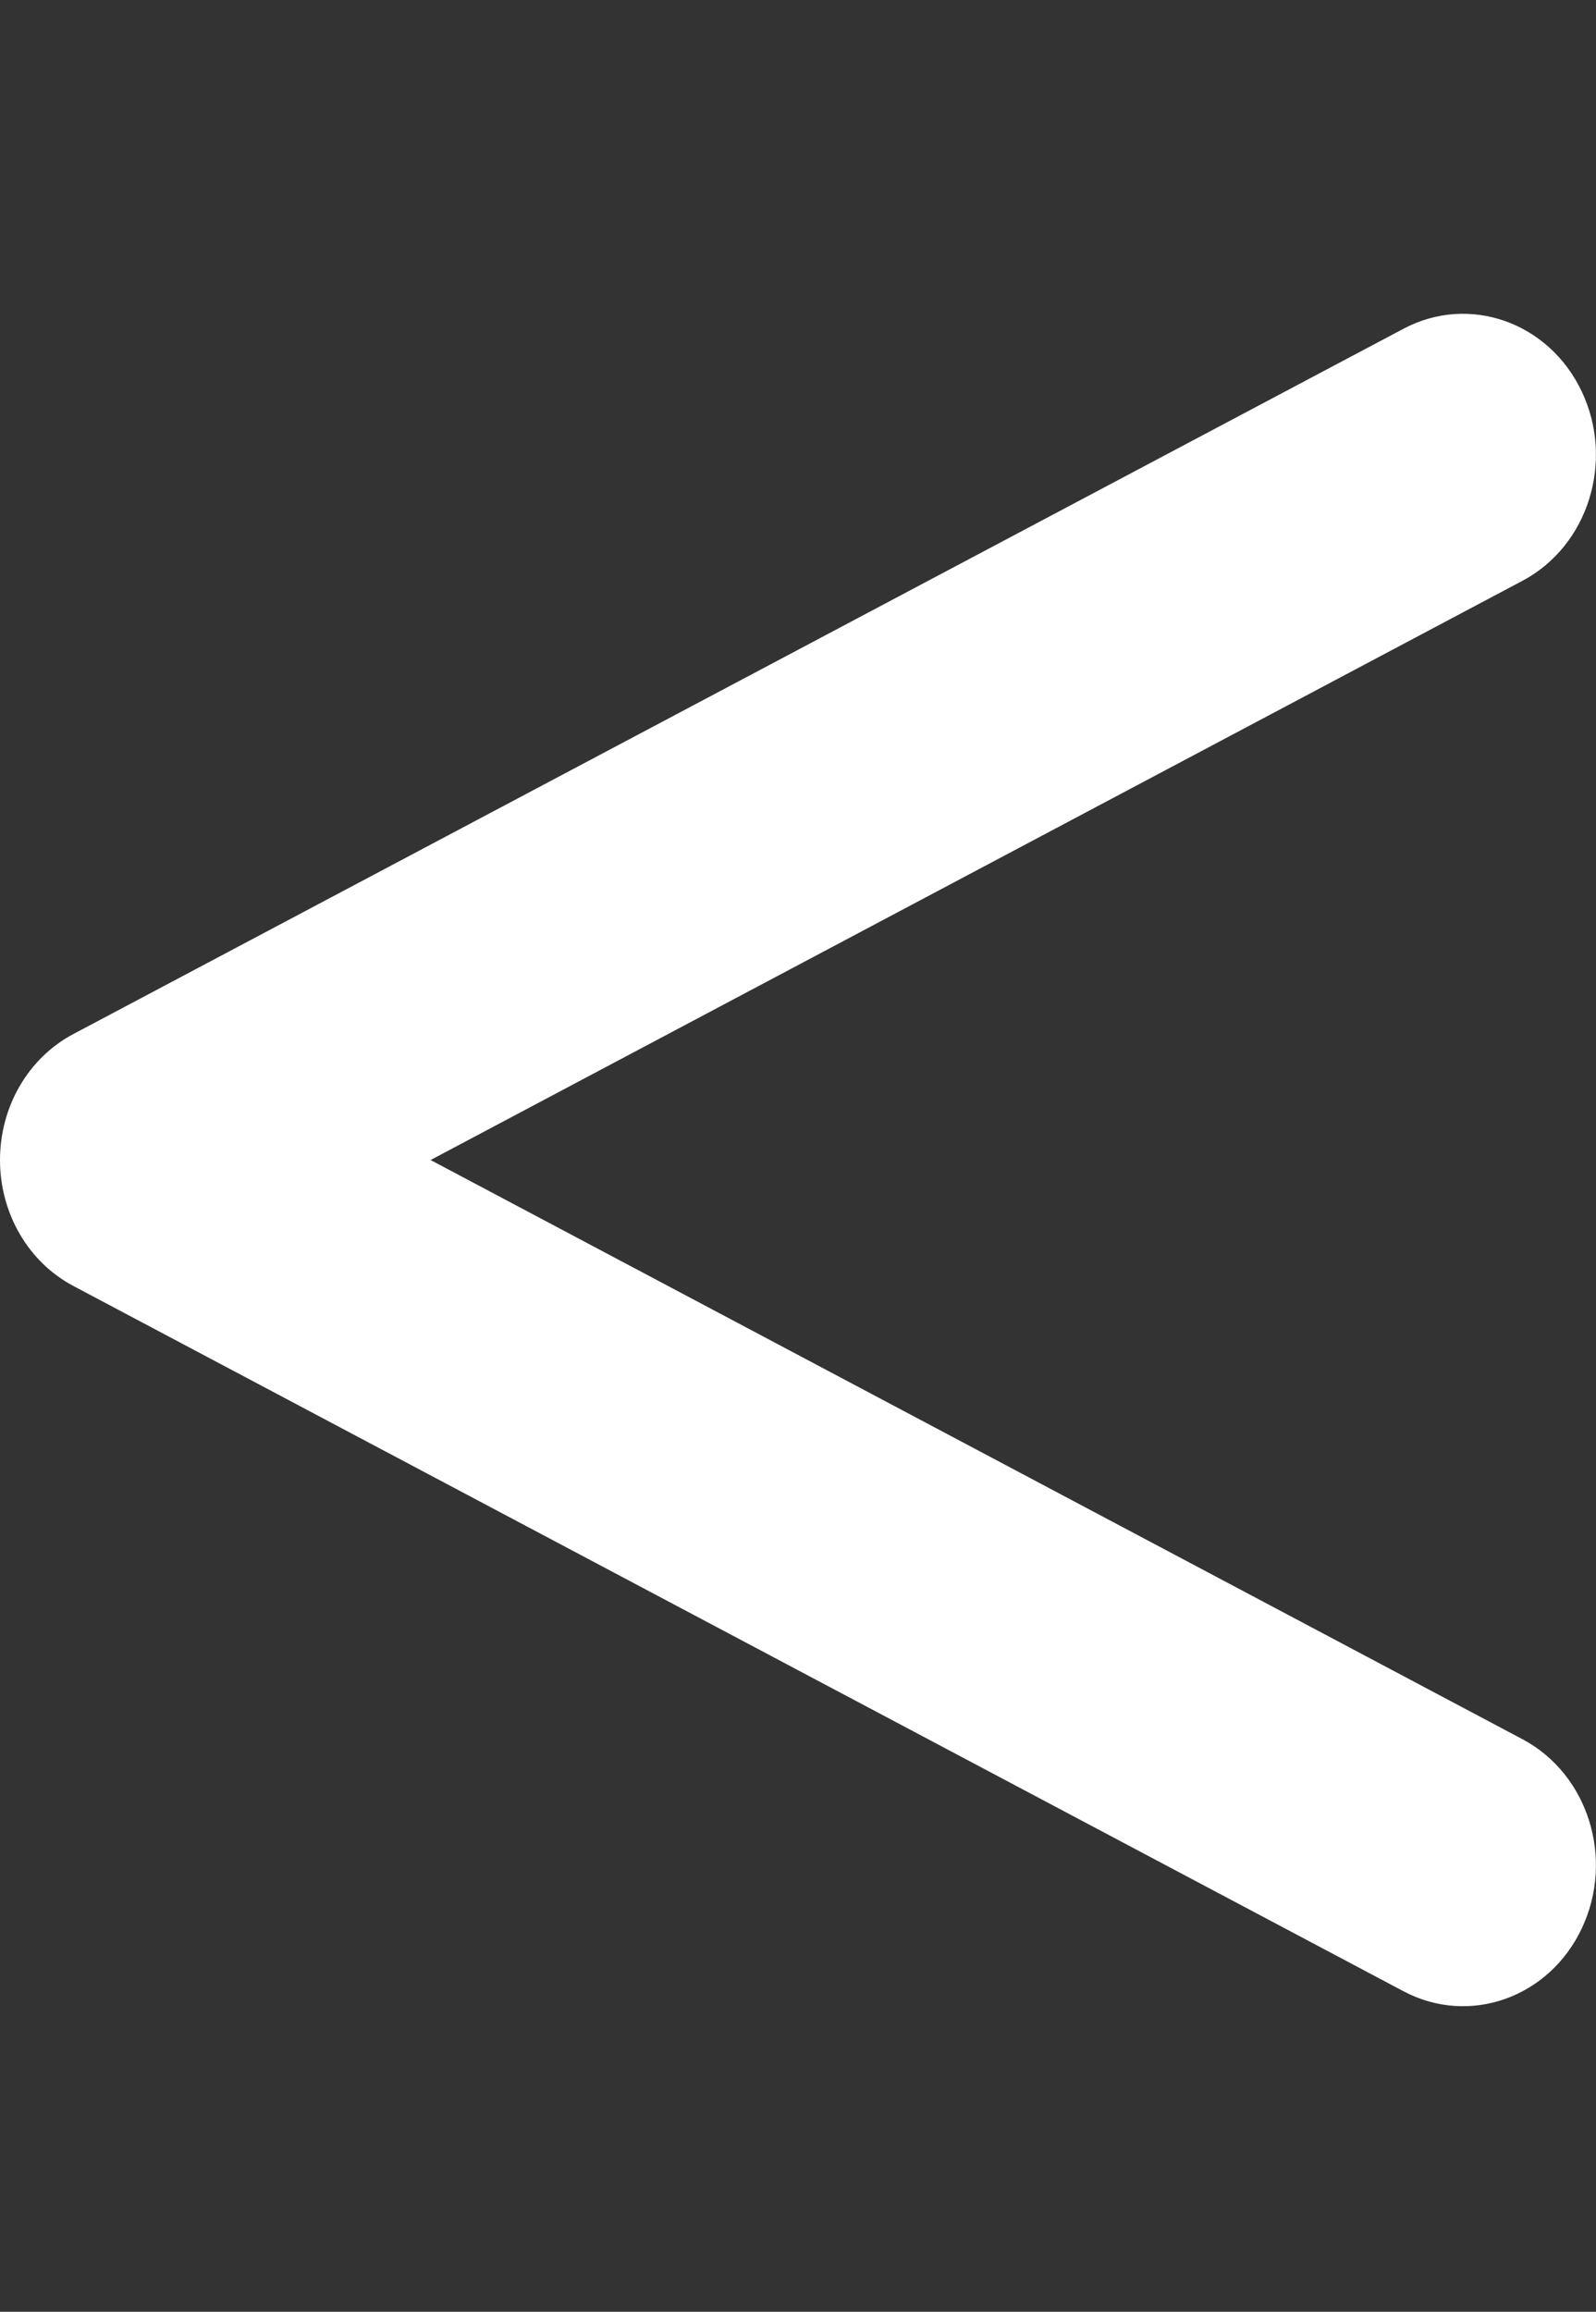 <svg width="29" height="42" viewBox="0 0 29 42" fill="none" xmlns="http://www.w3.org/2000/svg">
<rect x="0" y="0" width="29" height="42" fill="#333333" stroke="none"/>
<g id="fa6-solid:less-than">
<path id="Vector" d="M28.743 7.117C29.34 8.382 28.857 9.92 27.663 10.552L7.824 21.075L27.663 31.597C28.857 32.229 29.34 33.767 28.743 35.032C28.147 36.297 26.697 36.81 25.503 36.177L1.337 23.365C0.514 22.932 0 22.043 0 21.075C0 20.105 0.514 19.217 1.337 18.784L25.503 5.972C26.697 5.339 28.147 5.852 28.743 7.117Z" fill="white"/>
</g>
</svg>
